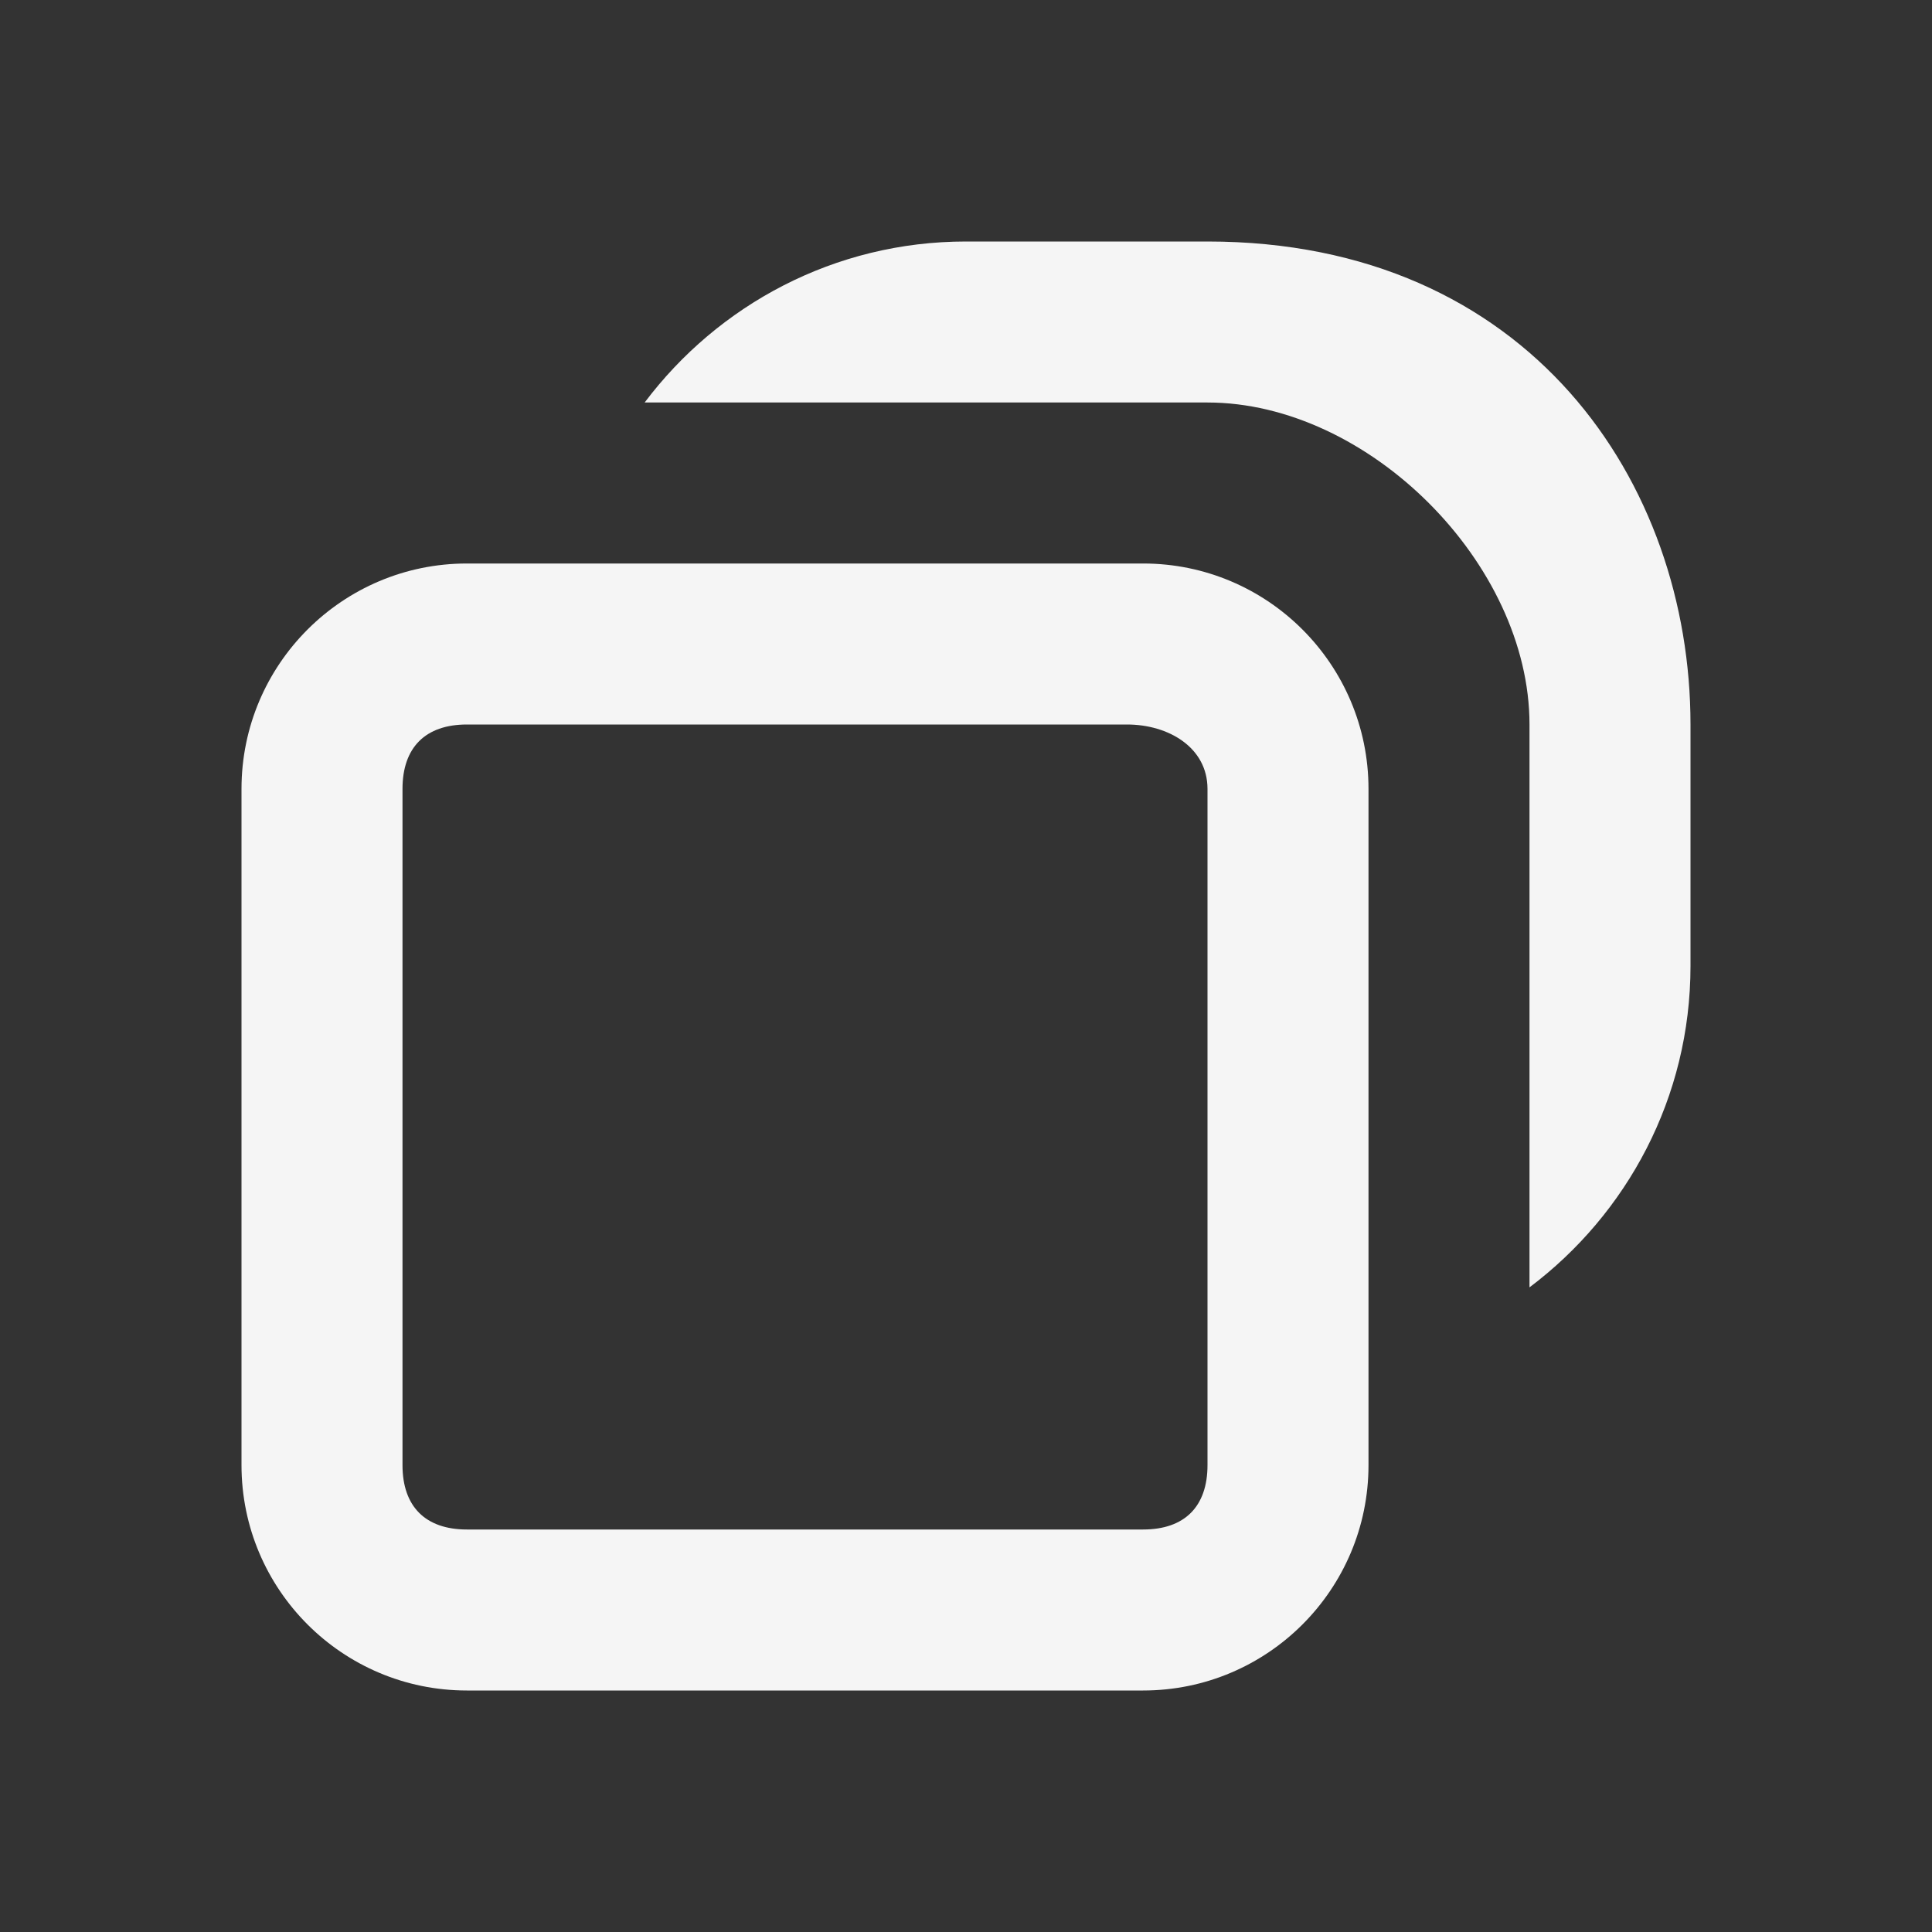 <svg width="24" height="24" viewBox="0 0 24 24" fill="none" xmlns="http://www.w3.org/2000/svg">
<rect x="0" y="0" width="24" height="24" fill="#333333" stroke="none"/>
<path d="M15 9.8C15 9.285 14.515 9 14 9H5.8C5.285 9 5 9.285 5 9.8V18.2C5 18.715 5.285 19 5.8 19H14.2C14.716 19 15 18.715 15 18.2V9.8ZM17 18.2C17 19.746 15.746 21 14.2 21H5.8C4.254 21 3 19.746 3 18.2V9.8C3 8.254 4.254 7 5.8 7H14.2C15.746 7 17 8.254 17 9.8V18.2Z" fill="#F5F5F5"/>
<path d="M15 3C19 3 21 6 21 9V12C21 13.634 20.212 15.08 19 15.992V9C19 7 17 5 15 5H8.008C8.92 3.788 10.366 3 12 3H15Z" fill="#F5F5F5"/>
</svg>
